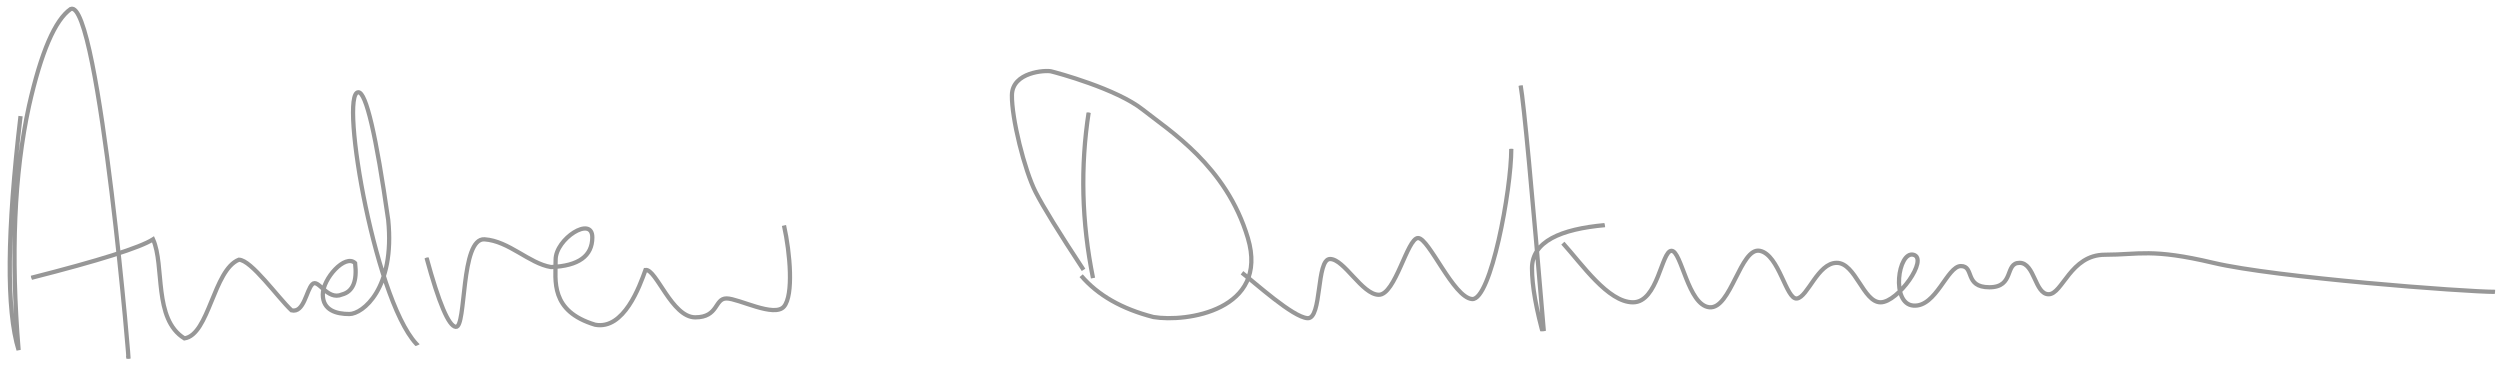 <svg xmlns="http://www.w3.org/2000/svg" viewBox="0 0 587 88">
  <g fill="none" fill-rule="evenodd">
    <g fill="#2C2C2C" fill-rule="nonzero">
      <clipPath id="ink1">
        <path d="M20.781,66.413 C20.796,66.293 20.811,66.173 20.826,66.052 C20.81,66.173 20.794,66.293 20.781,66.413 M16.829,81.131 C16.863,81.128 16.896,81.123 16.929,81.116 C16.895,81.12 16.861,81.125 16.826,81.129 C16.827,81.13 16.828,81.13 16.829,81.131 M16.677,81.133 C16.679,81.132 16.681,81.132 16.683,81.131 C16.624,81.123 16.564,81.115 16.504,81.108 C16.562,81.121 16.62,81.13 16.677,81.133 M16.504,84.241 C16.281,84.233 16.066,84.194 15.859,84.112 C15.586,84.026 15.308,83.878 15.058,83.733 C14.605,83.475 14.246,83.077 13.91,82.683 C13.523,82.226 13.199,81.726 12.883,81.218 C12.492,80.593 12.136,79.944 11.797,79.292 C11.422,78.569 11.051,77.858 10.722,77.116 C10.375,76.331 10.023,75.554 9.722,74.749 C9.453,74.018 9.16,73.296 8.914,72.558 L7.965,69.757 C7.465,68.272 7.07,66.749 6.633,65.245 C6.48,64.718 6.355,64.183 6.215,63.651 C5.933,62.565 5.648,61.479 5.367,60.393 C5.185,59.694 5.027,58.991 4.875,58.286 C4.723,58.465 4.487,58.581 4.265,58.581 C3.812,58.581 3.547,58.233 3.5,57.815 C3.109,54.233 2.703,50.655 2.332,47.069 C2.164,45.444 1.965,43.819 1.832,42.19 C1.683,40.37 1.535,38.554 1.386,36.737 C1.261,35.245 1.176,33.745 1.086,32.253 C1.035,31.362 1.008,30.472 0.969,29.581 C0.945,28.991 0.929,28.413 0.945,27.823 C0.98,26.167 1.015,24.518 1.109,22.866 C1.207,21.128 1.312,19.393 1.422,17.659 C1.566,15.366 1.801,13.077 2.031,10.788 C2.152,9.546 2.308,8.311 2.476,7.073 C2.547,6.538 2.625,5.999 2.707,5.464 C2.761,5.128 2.812,4.792 2.867,4.452 C2.922,4.104 2.98,3.753 3.043,3.405 C3.058,3.276 3.097,3.155 3.152,3.042 C3.258,2.776 3.398,2.6 3.574,2.382 C4.035,1.819 5.031,2.015 5.355,2.612 C5.449,2.784 5.523,2.964 5.597,3.143 C5.609,3.245 5.625,3.35 5.636,3.452 C5.668,3.628 5.676,3.808 5.664,3.983 C5.66,4.28 5.613,4.581 5.582,4.874 C5.531,5.35 5.48,5.827 5.426,6.308 C5.359,6.96 5.285,7.612 5.218,8.265 C5.109,9.3 5,10.335 4.894,11.37 C4.836,11.936 4.754,12.503 4.719,13.069 C4.597,15.018 4.469,16.968 4.347,18.913 C4.269,20.12 4.265,21.319 4.254,22.526 C4.23,24.487 4.203,26.444 4.183,28.401 C4.179,28.722 4.211,29.042 4.23,29.362 C4.293,30.347 4.355,31.327 4.414,32.311 C4.531,34.218 4.652,36.128 4.769,38.034 C4.789,38.378 4.836,38.714 4.871,39.058 C4.988,40.108 5.101,41.163 5.218,42.218 C5.36,43.537 5.506,44.859 5.647,46.179 C5.916,47.889 6.198,49.595 6.468,51.3 C6.691,52.683 7.023,54.046 7.324,55.413 C7.621,56.772 7.898,58.136 8.261,59.483 C8.551,60.558 8.843,61.636 9.133,62.714 C9.285,63.272 9.422,63.835 9.586,64.39 C10.082,66.046 10.547,67.714 11.109,69.351 C11.398,70.186 11.668,71.038 11.98,71.866 C12.291,72.694 12.605,73.518 12.912,74.347 C13.322,75.272 13.731,76.196 14.199,77.097 C14.796,78.252 15.399,79.428 16.151,80.489 C16.308,80.678 16.471,80.857 16.648,81.025 C16.68,81.046 16.712,81.064 16.744,81.083 C16.788,81.039 16.831,80.994 16.873,80.947 C17.304,80.305 17.618,79.577 17.93,78.867 C19.608,74.771 20.131,70.337 20.833,66 C21.171,63.274 21.539,60.553 21.906,57.834 C22.287,54.836 22.694,51.841 23.031,48.839 C23.433,45.304 23.828,41.768 24.222,38.233 C24.531,35.452 24.808,32.671 25.113,29.89 C25.5,26.339 25.886,22.788 26.281,19.237 C26.914,13.507 27.289,7.749 28.086,2.038 C28.187,1.679 28.367,1.37 28.629,1.108 C29.023,0.714 29.562,0.487 30.121,0.487 C30.679,0.487 31.219,0.714 31.613,1.108 C31.972,1.468 32.289,2.073 32.234,2.6 C31.926,5.491 31.551,8.37 31.195,11.257 C30.875,13.866 30.591,16.486 30.236,19.094 C29.984,21.067 29.732,23.045 29.461,25.018 C29.484,24.847 29.508,24.679 29.531,24.507 C28.695,31.034 27.902,37.561 27.074,44.089 C26.269,50.429 25.375,56.761 24.496,63.093 C24.304,64.456 24.144,65.823 23.918,67.179 L22.992,72.64 C22.851,73.456 22.648,74.265 22.449,75.069 C22.176,76.198 21.832,77.315 21.461,78.417 C21.121,79.425 20.679,80.39 20.23,81.354 C20.047,81.753 19.847,82.14 19.605,82.511 C19.261,83.042 18.844,83.448 18.328,83.808 C17.871,84.132 17.269,84.218 16.73,84.268 C16.656,84.257 16.578,84.249 16.504,84.241" transform="matrix(1 0 0 -1 0 84.755)"/>
      </clipPath>
      <clipPath id="ink2">
        <path d="M42.907,23.708 C42.839,23.675 42.77,23.646 42.698,23.619 C42.768,23.648 42.837,23.679 42.907,23.708 M42.897,23.936 C42.986,23.924 43.076,23.911 43.165,23.898 C43.165,23.898 43.164,23.897 43.164,23.896 C43.075,23.906 42.986,23.92 42.897,23.936 M69.006,29.992 C68.965,29.984 68.923,29.979 68.881,29.975 C68.923,29.98 68.965,29.986 69.006,29.992 M69.513,29.992 C69.555,29.986 69.597,29.98 69.639,29.975 C69.596,29.979 69.555,29.985 69.513,29.992 M81.561,33.986 C81.545,33.951 81.53,33.915 81.514,33.88 C81.53,33.916 81.545,33.951 81.561,33.986 M82.253,37.492 C82.307,37.472 82.36,37.449 82.412,37.424 C82.36,37.447 82.306,37.47 82.253,37.492 M82.067,37.554 C82.071,37.553 82.074,37.551 82.077,37.551 C82.086,37.536 82.094,37.521 82.102,37.507 C82.117,37.104 82.102,36.707 82.066,36.306 C81.933,35.434 81.752,34.589 81.455,33.75 C81.324,33.47 81.179,33.204 81.006,32.946 C80.906,32.83 80.801,32.72 80.686,32.612 C80.663,32.598 80.639,32.584 80.615,32.57 C80.574,32.558 80.532,32.546 80.489,32.536 C80.302,32.524 80.12,32.526 79.936,32.54 C79.655,32.607 79.386,32.694 79.116,32.798 C78.916,32.889 78.719,32.983 78.523,33.081 C78.543,33.139 78.564,33.196 78.586,33.254 C79.019,34.174 79.544,35.036 80.146,35.857 C80.524,36.31 80.911,36.743 81.35,37.136 C81.574,37.287 81.801,37.423 82.042,37.546 C82.051,37.549 82.059,37.551 82.067,37.554 M82.448,37.619 C82.37,37.609 82.291,37.599 82.212,37.588 C82.29,37.604 82.368,37.613 82.448,37.619 M81.987,37.799 C82.024,37.73 82.054,37.658 82.08,37.586 C82.078,37.587 82.077,37.588 82.075,37.589 C82.046,37.659 82.016,37.729 81.987,37.799 M81.854,37.865 C81.9,37.812 81.944,37.755 81.985,37.696 C81.941,37.754 81.897,37.811 81.854,37.865 M82.08,80.576 C81.756,80.26 81.49,79.986 81.225,79.611 C80.967,79.248 80.826,78.838 80.662,78.432 C80.533,78.119 80.498,77.764 80.448,77.432 C80.377,76.963 80.326,76.498 80.287,76.025 C80.143,74.225 80.143,72.443 80.221,70.639 C80.33,68.045 80.623,65.439 81.014,62.873 C81.252,61.295 81.494,59.713 81.733,58.135 C81.85,57.361 81.955,56.596 82.123,55.838 C82.467,54.275 82.811,52.721 83.155,51.162 C83.326,50.385 83.49,49.615 83.694,48.85 C84.33,46.494 84.932,44.127 85.647,41.795 C86.143,40.162 86.604,38.518 87.178,36.912 C87.222,36.788 87.267,36.663 87.312,36.538 C87.117,35.81 86.886,35.091 86.615,34.384 C86.229,33.533 85.786,32.719 85.248,31.953 C84.934,31.588 84.598,31.256 84.233,30.945 C83.844,30.68 83.444,30.445 83.022,30.236 C82.617,30.088 82.209,29.969 81.784,29.879 C81.433,29.852 81.086,29.848 80.731,29.869 C80.465,29.922 80.206,29.988 79.949,30.07 C80.101,30.056 80.254,30.047 80.408,30.045 C82.862,30.014 84.065,32.631 84.694,34.615 C84.885,35.209 85.018,35.818 85.119,36.432 C85.225,37.057 85.358,37.783 85.182,38.408 C84.983,39.127 84.651,39.783 84.057,40.248 C83.725,40.51 83.432,40.689 83.033,40.834 C82.717,40.947 82.323,41.068 81.983,41.053 C81.612,41.037 81.256,40.986 80.897,40.912 C80.533,40.834 80.186,40.639 79.846,40.494 C79.182,40.209 78.615,39.709 78.08,39.236 C77.42,38.654 76.842,37.998 76.291,37.311 C75.834,36.736 75.4,36.154 75.01,35.537 C74.969,35.473 74.929,35.406 74.89,35.34 C74.108,35.91 72.93,35.992 72.221,35.236 C71.744,34.725 71.428,34.143 71.131,33.514 C70.632,32.459 70.207,31.374 69.543,30.412 C69.436,30.295 69.327,30.186 69.212,30.08 C69.042,30.173 68.88,30.274 68.719,30.385 C67.98,31.036 67.345,31.776 66.719,32.534 C65.477,34.164 64.281,35.859 62.881,37.354 C61.787,38.518 60.639,39.6 59.369,40.576 C58.783,41.029 58.186,41.33 57.49,41.584 C56.733,41.865 55.83,41.717 55.073,41.537 C54.233,41.338 53.514,40.799 52.865,40.264 C52.319,39.814 51.908,39.186 51.498,38.619 C50.854,37.729 50.338,36.744 49.815,35.783 C49.33,34.896 48.916,33.971 48.498,33.053 C48.018,32.002 47.537,30.951 47.049,29.9 C46.344,28.387 45.596,26.846 44.61,25.494 C44.161,24.936 43.704,24.406 43.185,23.917 C43.032,23.953 42.882,23.995 42.732,24.044 C42.692,24.066 42.652,24.09 42.613,24.115 C42.529,24.19 42.45,24.268 42.373,24.35 C42.003,24.937 41.668,25.541 41.382,26.171 C40.478,28.472 40.033,30.88 39.651,33.312 C39.405,35.623 39.301,37.934 39.147,40.252 C39.076,41.33 38.983,42.404 38.834,43.475 C38.787,43.807 38.721,44.139 38.666,44.467 C38.6,44.877 38.389,45.256 38.201,45.619 C38.006,46.006 37.51,46.502 37.143,46.717 C36.58,47.041 36.041,47.225 35.381,47.174 C34.24,47.088 33.182,46.549 32.151,46.084 C31.794,45.925 31.436,45.77 31.077,45.614 C27.708,44.331 24.24,43.334 20.783,42.322 C19.033,41.807 17.283,41.295 15.53,40.807 C13.53,40.248 11.487,39.818 9.467,39.346 C7.819,38.959 6.862,37.107 7.299,35.525 C7.51,34.752 8.03,34.076 8.725,33.67 C9.463,33.24 10.291,33.166 11.115,33.357 C13.401,33.893 15.698,34.404 17.959,35.037 C20.139,35.646 22.303,36.307 24.471,36.963 C26.451,37.561 28.408,38.217 30.342,38.951 C31.444,39.373 32.565,39.803 33.604,40.357 C33.936,40.535 34.263,40.719 34.586,40.91 L34.615,40.737 C34.89,38.441 35.086,36.129 35.405,33.838 C35.733,31.467 36.158,29.119 36.772,26.807 C36.897,26.338 37.065,25.877 37.213,25.412 C37.44,24.709 37.748,24.025 38.057,23.354 C38.436,22.521 38.908,21.717 39.545,21.053 C40.084,20.498 40.838,20.045 41.573,19.807 C42.283,19.572 43.073,19.381 43.826,19.459 C44.303,19.51 44.846,19.623 45.26,19.893 C45.623,20.123 45.955,20.389 46.291,20.654 C46.955,21.182 47.483,21.846 48.022,22.494 C48.869,23.514 49.565,24.611 50.162,25.795 C50.459,26.381 50.756,26.971 51.057,27.557 C51.58,28.6 52.049,29.67 52.533,30.732 C53.463,32.779 54.426,34.854 55.702,36.714 C55.84,36.877 55.983,37.033 56.136,37.184 C56.249,37.259 56.365,37.328 56.487,37.394 C56.495,37.396 56.505,37.398 56.514,37.401 C56.531,37.396 56.548,37.391 56.565,37.386 C56.909,37.191 57.229,36.965 57.545,36.731 C58.815,35.706 60.032,34.585 61.076,33.33 C62.053,32.158 62.959,30.932 63.948,29.771 C64.537,29.072 65.139,28.389 65.823,27.779 C66.565,27.119 67.408,26.584 68.377,26.338 C69.471,26.061 70.537,26.412 71.396,27.092 C72.639,28.068 73.217,29.604 73.701,31.057 C73.706,31.073 73.712,31.089 73.717,31.105 C73.798,30.184 74.1,29.28 74.584,28.498 C75.463,27.076 76.928,26.025 78.475,25.451 C80.147,24.826 81.912,24.834 83.635,25.225 C84.455,25.412 85.252,25.783 85.994,26.166 C86.717,26.537 87.369,27.072 87.99,27.592 C88.608,28.107 89.084,28.768 89.569,29.404 C89.671,29.541 89.77,29.681 89.864,29.824 C90.41,28.51 90.972,27.203 91.549,25.9 C91.877,25.154 92.252,24.428 92.604,23.697 C93.096,22.678 93.717,21.725 94.338,20.779 C94.764,20.127 95.326,19.639 96.092,19.428 C96.85,19.217 97.678,19.326 98.358,19.725 C99.748,20.537 100.205,22.354 99.408,23.744 C98.467,25.396 97.694,27.123 96.912,28.854 C97.014,28.611 97.119,28.365 97.221,28.123 C96.782,29.163 96.333,30.199 95.886,31.234 C95.447,32.342 94.989,33.44 94.541,34.545 C94.1,35.635 93.717,36.748 93.303,37.85 C93.157,38.241 93.015,38.634 92.876,39.027 C92.981,39.867 93.059,40.711 93.119,41.553 C93.373,45.045 93.272,48.6 92.889,52.076 C92.655,54.232 92.283,56.361 91.846,58.482 C91.592,59.713 91.369,60.951 91.084,62.17 C89.983,66.9 88.932,71.646 87.651,76.33 C87.545,76.721 87.44,77.107 87.338,77.498 C87.096,78.424 86.694,79.248 86.178,80.045 C85.803,80.627 85.295,81.061 84.619,81.248 C84.394,81.311 84.165,81.341 83.938,81.341 C83.251,81.341 82.582,81.066 82.08,80.576" transform="matrix(1 0 0 -1 0 100.664)"/>
      </clipPath>
      <clipPath id="ink3">
        <path d="M182.866,59.85 C182.829,59.82 182.792,59.791 182.754,59.763 C182.791,59.792 182.828,59.821 182.866,59.85 M181.227,60.208 C181.272,60.203 181.316,60.197 181.361,60.191 C181.316,60.197 181.272,60.203 181.227,60.208 M137.443,74.546 C137.454,74.504 137.465,74.462 137.475,74.42 C137.476,74.372 137.475,74.324 137.474,74.276 C137.428,74.07 137.368,73.872 137.295,73.673 C136.982,73.026 136.602,72.429 136.178,71.851 C135.837,71.439 135.474,71.067 135.071,70.72 C134.597,70.399 134.103,70.127 133.583,69.887 C133.297,69.781 133.012,69.689 132.721,69.611 C132.827,69.994 132.955,70.37 133.1,70.746 C133.311,71.194 133.545,71.614 133.826,72.023 C134.286,72.585 134.779,73.101 135.337,73.568 C135.749,73.844 136.169,74.087 136.613,74.302 C136.888,74.398 137.162,74.481 137.443,74.546 M137.7,74.557 C137.79,74.527 137.879,74.491 137.965,74.447 C137.878,74.482 137.789,74.52 137.7,74.557 M137.293,74.954 C137.309,74.919 137.325,74.883 137.34,74.848 C137.338,74.849 137.337,74.85 137.336,74.852 C137.322,74.886 137.308,74.92 137.293,74.954 M136.137,78.408 C135.739,78.341 135.356,78.216 134.977,78.083 C134.051,77.763 133.188,77.294 132.395,76.728 C131.106,75.81 129.985,74.622 129.172,73.263 C128.735,72.529 128.414,71.704 128.117,70.908 C128.028,70.671 127.955,70.428 127.895,70.181 C127.543,70.339 127.196,70.507 126.867,70.701 C126.27,71.044 125.707,71.404 125.137,71.794 C124.231,72.419 123.36,73.099 122.449,73.72 C121.293,74.509 120.133,75.279 118.899,75.943 C117.532,76.677 116.035,77.076 114.485,77.087 C112.559,77.103 110.891,75.962 109.805,74.447 C109.082,73.443 108.602,72.29 108.258,71.107 C108.09,70.533 107.918,69.947 107.817,69.357 C107.582,68.017 107.403,66.677 107.25,65.329 C106.977,62.951 106.742,60.572 106.449,58.201 C106.419,57.969 106.39,57.738 106.362,57.504 C106.343,57.381 106.324,57.258 106.304,57.134 C105.997,57.587 105.708,58.049 105.43,58.529 C105.029,59.23 104.705,59.978 104.382,60.716 C103.947,61.872 103.517,63.026 103.176,64.212 C102.992,64.857 102.793,65.494 102.649,66.15 C102.43,67.119 102.215,68.087 102.008,69.06 C101.84,69.869 100.907,70.326 100.145,70.115 C99.313,69.888 98.918,69.06 99.09,68.251 C99.371,66.9 99.649,65.54 100.02,64.208 C100.336,63.068 100.672,61.931 101.063,60.814 C101.508,59.548 102.02,58.322 102.567,57.095 C103.043,56.033 103.684,55.04 104.328,54.079 C104.637,53.615 104.961,53.138 105.375,52.759 C105.891,52.279 106.821,51.814 107.539,52.103 C107.949,52.267 108.289,52.4 108.629,52.693 C108.907,52.931 109.11,53.212 109.324,53.509 C109.52,53.779 109.66,54.212 109.778,54.513 C109.961,54.97 110.098,55.435 110.215,55.912 C110.559,57.271 110.789,58.665 111.063,60.037 C111.512,62.31 111.883,64.595 112.328,66.869 C112.568,68.116 112.923,69.359 113.37,70.55 C113.58,71.001 113.818,71.429 114.099,71.841 C114.235,71.987 114.371,72.123 114.518,72.256 C114.531,72.264 114.542,72.271 114.555,72.279 C114.65,72.306 114.745,72.33 114.843,72.352 C115.213,72.375 115.583,72.372 115.953,72.345 C116.553,72.212 117.122,72.021 117.692,71.796 C118.677,71.355 119.661,70.903 120.602,70.372 C121.59,69.814 122.571,69.24 123.555,68.673 C124.828,67.944 126.149,67.346 127.521,66.828 C127.514,65.494 127.709,64.143 127.934,62.845 C128.071,62.064 128.301,61.302 128.582,60.564 C128.992,59.497 129.567,58.599 130.274,57.708 C131.391,56.29 132.824,55.185 134.422,54.353 C135.309,53.888 136.246,53.505 137.199,53.201 C138.114,52.908 139.078,52.79 140.032,52.689 C142.137,52.466 144.199,53.107 146.051,54.056 C146.957,54.517 147.77,55.22 148.504,55.908 C149.203,56.56 149.758,57.4 150.266,58.201 C151.1,59.515 151.683,60.969 152.183,62.445 C152.223,62.378 152.264,62.313 152.305,62.247 C153.09,60.982 154.02,59.826 155.016,58.724 C156.578,56.994 158.621,55.622 160.782,54.759 C161.68,54.4 162.61,54.244 163.574,54.204 C164.035,54.185 164.496,54.294 164.953,54.357 C165.496,54.431 166.02,54.708 166.5,54.947 C166.879,55.134 167.239,55.443 167.563,55.701 C167.852,55.931 168.125,56.173 168.387,56.435 C168.778,56.831 169.157,57.241 169.571,57.612 C169.754,57.733 169.94,57.843 170.134,57.944 C170.291,57.994 170.448,58.036 170.608,58.071 C171.039,58.094 171.461,58.077 171.891,58.035 C173.723,57.724 175.541,57.282 177.348,56.865 C178.344,56.63 179.34,56.408 180.344,56.228 C181.367,56.044 182.391,55.904 183.426,55.892 C183.711,55.892 183.992,55.923 184.27,55.978 C184.657,56.056 185,56.228 185.36,56.388 C185.731,56.552 186.055,56.884 186.356,57.154 C186.653,57.419 186.875,57.798 187.098,58.126 C187.211,58.318 187.309,58.521 187.391,58.724 C187.567,59.13 187.707,59.501 187.813,59.923 C187.977,60.579 188.024,61.275 188.098,61.943 C188.192,62.81 188.16,63.704 188.176,64.576 C188.192,65.548 188.125,66.529 188.055,67.501 C187.883,69.931 187.707,72.365 187.496,74.79 C187.43,75.603 187.223,76.298 186.629,76.888 C186.074,77.443 185.317,77.759 184.532,77.759 C183.746,77.759 182.989,77.443 182.434,76.888 C181.938,76.396 181.469,75.521 181.567,74.79 C182.005,71.423 182.488,68.063 183.013,64.706 C183.174,63.356 183.38,62.013 183.274,60.656 C183.232,60.478 183.183,60.307 183.125,60.136 C183.117,60.121 183.108,60.105 183.099,60.089 C182.601,60.072 182.108,60.105 181.61,60.162 C179.561,60.507 177.544,61.05 175.532,61.556 C174.16,61.9 172.793,62.294 171.379,62.427 C170.578,62.501 169.836,62.439 169.043,62.298 C168.324,62.173 167.606,61.798 166.985,61.427 C166.134,60.919 165.428,60.169 164.671,59.522 C164.472,59.387 164.271,59.265 164.059,59.153 C164.003,59.136 163.947,59.121 163.889,59.108 C163.66,59.095 163.435,59.096 163.205,59.11 C162.824,59.197 162.458,59.307 162.093,59.444 C161.131,59.888 160.211,60.426 159.354,61.048 C158.401,61.836 157.554,62.715 156.728,63.639 C155.675,65.026 154.669,66.46 153.945,68.046 C153.776,68.507 153.623,69.013 153.336,69.4 C153.153,69.708 152.91,69.951 152.602,70.134 C152.282,70.318 151.938,70.412 151.571,70.412 C150.879,70.412 150.133,70.029 149.805,69.4 C149.496,68.81 149.395,68.154 149.235,67.513 C149.121,67.048 148.985,66.591 148.856,66.13 C148.658,65.449 148.381,64.786 148.109,64.128 C147.479,62.796 146.815,61.503 145.951,60.312 C145.629,59.933 145.291,59.587 144.915,59.262 C144.456,58.937 143.987,58.653 143.482,58.409 C142.934,58.206 142.387,58.048 141.818,57.938 C141.256,57.902 140.703,57.915 140.145,57.97 C139.347,58.121 138.58,58.343 137.822,58.632 C136.975,59.023 136.167,59.462 135.406,59.999 C134.903,60.424 134.452,60.885 134.032,61.389 C133.763,61.779 133.529,62.171 133.325,62.595 C132.973,63.576 132.731,64.578 132.568,65.604 C132.542,65.849 132.521,66.093 132.504,66.338 C134.06,66.548 135.55,67.14 136.86,67.997 C138.176,68.861 139.196,70.165 140.051,71.462 C140.426,72.029 140.711,72.658 140.934,73.298 C141.039,73.599 141.094,74.044 141.11,74.353 C141.133,74.896 141.043,75.427 140.918,75.954 C140.754,76.638 140.407,77.255 139.864,77.701 C139.504,77.994 139.129,78.228 138.684,78.369 C138.278,78.494 137.879,78.537 137.453,78.572 C137.401,78.577 137.347,78.579 137.293,78.579 C136.911,78.579 136.503,78.469 136.137,78.408" transform="matrix(1 0 0 -1 0 130.594)"/>
      </clipPath>
      <clipPath id="ink4">
        <path d="M256.12,58.714 C256.114,58.67 256.107,58.625 256.101,58.581 C256.107,58.625 256.114,58.67 256.12,58.714 M256.156,59.003 C256.147,58.918 256.136,58.834 256.125,58.75 C256.135,58.834 256.145,58.918 256.156,59.003 M238.98,70.917 C238.975,70.868 238.969,70.819 238.963,70.771 C238.968,70.819 238.974,70.868 238.98,70.917 M246.125,74.178 C249.452,73.641 252.675,72.602 255.799,71.356 C256.942,70.842 258.084,70.329 259.226,69.819 C261.801,68.663 264.223,67.191 266.555,65.616 C268.808,64.093 270.942,62.395 273.094,60.735 C274.698,59.429 276.278,58.115 277.746,56.659 C279.152,55.257 280.458,53.759 281.689,52.202 C283.057,50.414 284.32,48.547 285.449,46.597 C286.66,44.503 287.711,42.3 288.652,40.073 L288.406,40.648 C289.549,37.906 290.695,35.087 291.2,32.145 C291.282,31.402 291.316,30.662 291.258,29.918 C291.146,29.366 290.993,28.835 290.799,28.31 C290.534,27.759 290.227,27.24 289.874,26.742 C289.328,26.101 288.728,25.519 288.08,24.977 C286.816,24.066 285.436,23.377 284.012,22.752 C283.171,22.414 282.318,22.111 281.457,21.827 C280.478,21.508 279.503,21.162 278.495,20.963 C277.156,20.853 275.817,20.95 274.48,21.111 C273.587,21.238 272.698,21.386 271.816,21.573 C270.629,21.819 269.461,22.155 268.297,22.491 C266.171,23.107 264.041,23.719 261.986,24.551 C261.057,24.972 260.172,25.447 259.339,26.032 C259.096,26.239 258.865,26.455 258.644,26.683 C258.632,26.737 258.62,26.793 258.605,26.847 C258.496,27.273 258.394,27.698 258.293,28.128 C258.102,28.898 257.943,29.675 257.787,30.456 C257.807,30.508 257.827,30.56 257.848,30.612 C257.973,31.085 257.973,31.558 257.848,32.03 C257.748,32.388 257.573,32.722 257.339,33.009 C257.221,33.763 257.11,34.519 256.999,35.275 C256.824,36.646 256.648,38.018 256.488,39.39 C256.398,40.191 256.305,40.995 256.211,41.796 C256.113,42.632 256.086,43.48 256.027,44.316 C255.906,45.917 255.851,47.507 255.805,49.112 C255.706,52.329 255.733,55.543 256.124,58.742 C256.376,60.595 256.661,62.439 256.965,64.28 C257.035,64.718 257.035,65.101 256.805,65.499 C256.598,65.851 256.254,66.116 255.859,66.226 C255.453,66.339 255.008,66.28 254.641,66.066 C254.32,65.878 253.976,65.503 253.914,65.12 C253.426,62.124 252.914,59.112 252.703,56.081 C252.562,53.995 252.574,51.898 252.641,49.812 C252.68,48.569 252.723,47.331 252.762,46.089 C252.797,44.96 252.933,43.819 253.023,42.691 C253.168,40.78 253.422,38.878 253.676,36.98 C253.821,35.896 253.975,34.814 254.141,33.735 C253.86,33.603 253.585,33.42 253.361,33.199 C252.488,34.512 251.615,35.821 250.738,37.132 C249.848,38.464 248.949,39.796 248.082,41.144 C247.516,42.019 246.953,42.894 246.387,43.769 C245.781,44.706 245.266,45.714 244.75,46.698 C244.134,47.872 243.582,49.084 243.06,50.308 C242.13,52.554 241.346,54.885 240.793,57.253 L239.902,61.038 C239.474,62.875 239.196,64.734 238.94,66.597 C238.82,67.961 238.799,69.298 238.95,70.659 C239.016,71.003 239.105,71.323 239.222,71.649 C239.303,71.813 239.389,71.966 239.488,72.118 C239.628,72.268 239.77,72.403 239.923,72.537 C240.448,72.91 241.001,73.227 241.59,73.492 C242.428,73.812 243.289,74.067 244.175,74.227 C244.828,74.282 245.472,74.253 246.125,74.178 M244.609,77.398 C243.223,77.312 241.887,76.737 240.633,76.183 C240.016,75.909 239.449,75.542 238.902,75.148 C238.641,74.956 238.391,74.749 238.144,74.542 C237.824,74.269 237.582,73.929 237.328,73.597 C237.152,73.37 237.023,73.042 236.93,72.777 C236.828,72.495 236.75,72.218 236.68,71.929 C236.519,71.269 236.531,70.569 236.516,69.894 C236.492,68.679 236.617,67.429 236.82,66.234 C236.988,65.241 237.137,64.245 237.351,63.261 C237.836,61.023 238.367,58.796 238.906,56.569 C239.531,53.991 240.391,51.46 241.426,49.023 C242.394,46.741 243.469,44.48 244.762,42.362 C246.465,39.581 248.211,36.827 249.949,34.069 C250.679,32.915 251.398,31.754 252.116,30.593 C252.1,30.538 252.085,30.484 252.07,30.429 C251.82,29.487 251.812,28.534 251.969,27.581 C252.25,25.901 253.109,24.405 254.172,23.101 C255.086,21.987 256.269,21.101 257.504,20.366 C258.098,20.015 258.73,19.73 259.363,19.456 C260.234,19.077 261.109,18.726 262.004,18.409 C263.34,17.937 264.711,17.566 266.074,17.171 C267.59,16.73 269.105,16.308 270.652,15.995 C272.207,15.679 273.805,15.48 275.383,15.335 C277.043,15.179 278.738,15.23 280.371,15.612 C281.023,15.765 281.66,16.011 282.293,16.23 C282.945,16.456 283.601,16.679 284.25,16.921 C285.754,17.48 287.226,18.14 288.644,18.882 C289.949,19.562 291.141,20.441 292.238,21.413 C293.402,22.444 294.406,23.73 295.129,25.101 C295.848,26.46 296.273,27.941 296.426,29.468 C296.586,31.085 296.312,32.753 295.933,34.319 C295.582,35.769 295.051,37.171 294.496,38.55 C293.867,40.105 293.219,41.652 292.519,43.171 C291.266,45.901 289.812,48.55 288.141,51.046 C286.48,53.523 284.605,55.87 282.566,58.042 C280.469,60.28 278.117,62.288 275.644,64.097 C274.793,64.718 273.941,65.343 273.09,65.968 L270.383,67.948 C269.34,68.718 268.211,69.394 267.105,70.073 C265.801,70.874 264.461,71.597 263.082,72.253 C261.641,72.941 260.164,73.527 258.687,74.124 C258.168,74.331 257.648,74.542 257.133,74.753 C256.012,75.206 254.832,75.546 253.672,75.89 C252.269,76.3 250.851,76.663 249.418,76.941 C248.676,77.081 247.918,77.183 247.164,77.28 C246.527,77.361 245.895,77.417 245.258,77.417 C245.042,77.417 244.826,77.411 244.609,77.398" transform="matrix(1 0 0 -1 0 92.669)"/>
      </clipPath>
      <clipPath id="ink5">
        <path d="M307.081,39.122 C307.019,39.11 306.955,39.101 306.893,39.096 C306.956,39.104 307.019,39.113 307.081,39.122 M312.393,47.808 C312.328,47.799 312.263,47.79 312.198,47.782 C312.263,47.794 312.327,47.802 312.393,47.808 M313.401,48.317 C313.356,48.283 313.311,48.248 313.267,48.213 C313.31,48.25 313.354,48.285 313.401,48.317 M328.183,51.546 C328.154,51.477 328.126,51.409 328.097,51.341 L328.183,51.546 Z M353.737,76.532 C353.296,76.278 352.804,75.751 352.729,75.224 C352.19,71.431 351.632,67.638 351.077,63.849 L350.257,58.188 C350.093,57.048 349.921,55.903 349.761,54.763 C349.585,53.536 349.39,52.317 349.128,51.11 C348.876,49.976 348.461,48.862 348.025,47.786 C347.519,46.622 346.966,45.486 346.264,44.429 C346.186,44.343 346.105,44.261 346.02,44.181 C345.97,44.15 345.918,44.121 345.866,44.094 C345.837,44.084 345.809,44.074 345.779,44.066 C345.676,44.092 345.573,44.121 345.471,44.154 C345.21,44.293 344.965,44.445 344.722,44.613 C343.519,45.622 342.538,46.834 341.578,48.07 C340.905,48.995 340.259,49.928 339.632,50.884 C339.007,51.841 338.413,52.825 337.804,53.794 C337.483,54.302 337.147,54.798 336.784,55.274 C336.327,55.872 335.858,56.489 335.268,56.958 C334.487,57.583 333.495,58.059 332.464,57.774 C331.581,57.532 330.929,56.864 330.405,56.149 C329.788,55.298 329.382,54.345 328.964,53.388 C328.721,52.83 328.487,52.269 328.252,51.709 C327.947,51.022 327.637,50.337 327.311,49.657 C326.856,48.695 326.275,47.772 325.641,46.914 C325.298,46.505 324.939,46.123 324.543,45.766 C324.46,45.711 324.376,45.66 324.289,45.611 C324.183,45.582 324.077,45.556 323.97,45.532 C323.857,45.528 323.746,45.527 323.634,45.531 C323.377,45.592 323.127,45.666 322.878,45.755 C322.497,45.947 322.135,46.163 321.783,46.408 C320.847,47.191 319.99,48.06 319.124,48.915 C317.358,50.653 315.456,52.7 312.808,52.798 C312.401,52.813 311.921,52.79 311.534,52.685 C311.128,52.579 310.757,52.411 310.382,52.231 C310.05,52.071 309.706,51.712 309.476,51.419 C309.202,51.071 308.979,50.774 308.776,50.388 C308.413,49.7 308.179,48.907 307.972,48.161 C307.819,47.606 307.726,47.036 307.636,46.47 C307.433,45.17 307.287,43.861 307.14,42.554 C307.098,42.252 307.056,41.951 307.015,41.649 C306.896,40.802 306.66,39.99 306.359,39.196 C306.316,39.21 306.273,39.224 306.229,39.238 C305.076,39.769 303.983,40.434 302.89,41.083 C301.791,41.735 300.771,42.525 299.752,43.296 C297.613,45.043 295.552,46.875 293.503,48.727 C292.768,49.392 291.663,49.454 290.936,48.727 C290.261,48.056 290.202,46.821 290.936,46.161 C294.44,42.993 297.944,39.802 301.921,37.227 C303.03,36.513 304.155,35.739 305.382,35.243 C306.003,34.993 306.671,34.872 307.339,34.942 C307.808,34.993 308.241,35.071 308.655,35.313 C308.952,35.485 309.245,35.755 309.472,36.017 C309.976,36.606 310.304,37.259 310.62,37.958 C310.933,38.649 311.179,39.345 311.362,40.075 C311.628,41.13 311.772,42.216 311.952,43.286 C312.199,44.775 312.469,46.246 312.977,47.665 C313.12,47.584 313.257,47.498 313.391,47.405 C314.71,46.296 315.893,44.999 317.116,43.786 C318.136,42.774 319.276,41.833 320.585,41.227 C321.647,40.735 322.745,40.434 323.921,40.438 C325.03,40.442 326.163,40.806 327.097,41.376 C327.878,41.856 328.538,42.548 329.12,43.247 C329.753,44.005 330.315,44.821 330.815,45.673 C331.257,46.415 331.616,47.192 331.964,47.977 C332.564,49.328 333.057,50.716 333.583,52.092 C334.569,50.651 335.428,49.119 336.354,47.642 C337.276,46.173 338.3,44.767 339.366,43.399 C340.456,41.997 341.663,40.622 343.261,39.786 C343.722,39.544 344.218,39.364 344.718,39.235 C345.034,39.177 345.351,39.13 345.667,39.095 C346.097,39.079 346.507,39.157 346.929,39.22 C347.14,39.27 347.343,39.337 347.538,39.427 C347.854,39.548 348.159,39.684 348.456,39.837 C349.077,40.145 349.612,40.673 350.034,41.212 C350.831,42.231 351.421,43.345 351.944,44.528 C352.448,45.669 352.894,46.825 353.261,48.02 C354.003,50.431 354.238,52.964 354.553,55.459 C355.417,61.849 356.254,68.241 357.038,74.638 C357.038,75.036 356.94,75.403 356.741,75.747 C356.452,76.235 355.976,76.602 355.429,76.755 C355.24,76.807 355.046,76.833 354.852,76.833 C354.463,76.833 354.076,76.73 353.737,76.532" transform="matrix(1 0 0 -1 0 111.756)"/>
      </clipPath>
      <clipPath id="ink6">
        <path d="M355.259,76.876 C354.72,76.332 354.243,75.418 354.329,74.626 C354.689,71.376 355.087,68.118 355.298,64.849 C355.509,61.605 355.747,58.364 355.993,55.121 C356.411,49.572 357.093,44.048 357.638,38.513 C357.511,38.084 357.415,37.645 357.364,37.176 C357.22,35.867 357.306,34.547 357.357,33.234 C357.396,32.27 357.482,31.305 357.568,30.345 C357.661,29.282 357.779,28.215 357.935,27.16 C358.173,25.559 358.314,23.915 358.896,22.395 C359.208,21.575 359.603,20.91 360.388,20.453 C360.646,20.345 360.904,20.235 361.165,20.125 C361.739,19.97 362.314,19.97 362.892,20.125 C362.978,20.137 363.06,20.148 363.146,20.165 C363.712,20.32 364.204,20.61 364.622,21.023 C365.036,21.438 365.322,21.93 365.482,22.497 C365.806,23.512 365.681,24.68 365.669,25.738 C365.661,26.43 365.583,27.145 365.513,27.837 C365.341,29.527 365.154,31.22 364.962,32.907 C364.717,35.056 364.451,37.202 364.182,39.349 C364.2,39.356 364.218,39.364 364.237,39.373 C367.58,40.684 371.231,41.048 374.747,41.648 C375.454,41.77 376.138,42.392 376.486,42.989 C376.88,43.66 376.986,44.477 376.779,45.23 C376.368,46.73 374.72,47.719 373.2,47.263 C371.243,46.672 369.271,46.126 367.325,45.492 C366.058,45.077 364.804,44.647 363.587,44.115 C362.928,49.59 362.422,55.078 361.966,60.575 C361.794,62.657 361.685,64.743 361.497,66.825 C361.263,69.43 360.97,72.028 360.685,74.626 C360.646,74.906 360.611,75.192 360.571,75.474 C360.419,76.008 360.146,76.478 359.755,76.876 C359.161,77.466 358.345,77.805 357.505,77.805 C356.669,77.805 355.853,77.466 355.259,76.876" transform="matrix(1 0 0 -1 0 97.814)"/>
      </clipPath>
      <clipPath id="ink7">
        <path d="M400.109,60.624 C400.176,60.615 400.243,60.606 400.31,60.598 C400.243,60.603 400.176,60.612 400.109,60.624 M401.054,60.64 C400.929,60.613 400.804,60.597 400.678,60.59 C400.803,60.606 400.928,60.623 401.054,60.64 M401.117,60.78 C401.055,60.753 400.992,60.727 400.929,60.702 C400.992,60.728 401.054,60.755 401.117,60.78 M382.841,61.065 C382.837,61.063 382.833,61.061 382.829,61.06 C382.793,61.056 382.757,61.052 382.722,61.049 C382.762,61.055 382.801,61.06 382.841,61.065 M382.113,61.073 C382.167,61.067 382.221,61.061 382.275,61.054 C382.221,61.059 382.167,61.065 382.113,61.073 M383.015,61.089 C382.954,61.077 382.893,61.067 382.832,61.06 C382.837,61.061 382.842,61.063 382.847,61.066 C382.903,61.073 382.959,61.081 383.015,61.089 M421.096,63.41 C421.05,63.39 421.004,63.369 420.957,63.351 C421.004,63.371 421.05,63.391 421.096,63.41 M422.334,63.411 C422.385,63.39 422.436,63.368 422.488,63.347 C422.435,63.366 422.384,63.388 422.334,63.411 M431.187,65.894 C431.237,65.876 431.286,65.855 431.333,65.833 C431.284,65.853 431.236,65.874 431.187,65.894 M474.773,67.593 C474.722,67.554 474.672,67.515 474.623,67.476 C474.672,67.517 474.721,67.556 474.773,67.593 M413.282,67.864 C413.238,67.858 413.195,67.853 413.152,67.847 C413.195,67.853 413.238,67.859 413.282,67.864 M413.101,67.964 C413.158,67.958 413.215,67.95 413.272,67.94 C413.215,67.948 413.158,67.956 413.101,67.964 M414.285,68.147 C414.231,68.125 414.177,68.102 414.123,68.079 C414.176,68.103 414.23,68.127 414.285,68.147 M494.117,73.839 C492.824,73.593 491.554,73.222 490.324,72.749 C489.621,72.476 488.929,72.163 488.261,71.819 C487.464,71.409 486.765,70.831 486.07,70.276 C485.156,69.546 484.355,68.632 483.562,67.772 C482.697,66.825 481.865,65.833 480.905,64.981 C480.871,64.959 480.836,64.936 480.801,64.914 C480.081,65.563 479.46,66.298 478.82,67.038 C477.972,68.022 477.191,69.104 476.242,69.999 C476,70.206 475.742,70.39 475.464,70.55 C475.179,70.733 474.511,70.948 474.168,70.901 C473.894,70.866 473.617,70.831 473.343,70.792 C472.914,70.675 472.547,70.429 472.199,70.163 C471.535,69.659 471.027,69.022 470.492,68.386 C469.668,67.404 468.834,66.429 467.857,65.593 C467.717,65.5 467.577,65.414 467.431,65.332 C467.367,65.312 467.301,65.294 467.236,65.277 C467.178,65.276 467.121,65.276 467.062,65.276 C466.963,65.302 466.867,65.33 466.771,65.36 C466.424,65.544 466.099,65.751 465.781,65.978 C465.06,66.574 464.403,67.229 463.757,67.909 C463.043,68.663 462.324,69.358 461.48,69.979 C461.019,70.315 460.168,70.476 459.621,70.515 C459.23,70.542 458.847,70.468 458.468,70.386 C457.25,70.124 456.414,68.858 456.074,67.745 C455.876,67.088 455.639,66.45 455.389,65.812 C454.919,64.812 454.378,63.867 453.746,62.959 C453.362,62.5 452.954,62.075 452.505,61.674 C452.334,61.557 452.16,61.446 451.976,61.342 C451.863,61.306 451.748,61.273 451.631,61.245 L451.536,61.245 C451.36,61.287 451.188,61.335 451.015,61.392 C450.706,61.552 450.415,61.729 450.129,61.927 C449.857,62.167 449.601,62.411 449.357,62.672 C449.688,63.22 449.99,63.769 450.293,64.331 C450.687,65.069 450.988,65.878 451.254,66.671 C451.543,67.526 451.679,68.491 451.605,69.394 C451.547,70.104 451.347,70.827 450.855,71.366 C450.343,71.925 449.711,72.108 448.976,72.132 C448.269,72.155 447.484,71.761 446.91,71.39 C446.121,70.878 445.574,70.019 445.132,69.206 C444.199,67.483 443.738,65.522 443.894,63.569 C443.907,63.404 443.924,63.237 443.946,63.071 C443.757,62.951 443.566,62.845 443.365,62.742 C443.188,62.68 443.011,62.625 442.827,62.576 C442.658,62.569 442.491,62.57 442.323,62.579 C442.141,62.623 441.964,62.673 441.788,62.731 C441.544,62.856 441.309,62.994 441.078,63.145 C440.493,63.655 439.98,64.223 439.486,64.822 C438.745,65.852 438.052,66.915 437.32,67.948 C436.511,69.089 435.582,70.128 434.398,70.886 C432.652,71.999 430.386,71.472 428.777,70.405 C427.293,69.425 426.007,68.12 424.785,66.843 C423.861,65.878 422.939,64.87 421.931,63.981 C421.052,65.401 420.448,67.002 419.761,68.515 C419.121,69.921 418.371,71.308 417.179,72.327 C416.589,72.831 416.039,73.159 415.316,73.44 C414.734,73.667 414.136,73.718 413.515,73.804 C412.894,73.886 412.199,73.694 411.625,73.464 C411.242,73.351 410.89,73.179 410.57,72.944 C410.257,72.71 409.949,72.468 409.648,72.222 C409.136,71.808 408.722,71.269 408.293,70.772 C407.859,70.269 407.472,69.71 407.066,69.183 C406.496,68.444 406.007,67.632 405.5,66.851 C404.424,65.193 403.409,63.479 402.251,61.88 C401.998,61.58 401.741,61.294 401.456,61.024 C401.231,60.884 400.999,60.76 400.757,60.642 C400.704,60.625 400.65,60.608 400.596,60.595 C400.4,60.709 400.211,60.825 400.025,60.952 C399.761,61.185 399.523,61.434 399.292,61.7 C398.514,62.799 397.934,64.001 397.389,65.228 C396.865,66.523 396.388,67.831 395.945,69.163 C395.797,69.612 395.64,70.062 395.472,70.507 C395.156,71.358 394.797,72.241 394.109,72.858 C393.519,73.39 392.515,73.519 391.816,73.116 C391.05,72.675 390.476,71.991 389.949,71.296 C388.921,69.937 388.144,68.425 387.351,66.925 C386.524,65.362 385.6,63.813 384.536,62.395 C384.296,62.108 384.052,61.84 383.777,61.59 C383.537,61.431 383.292,61.288 383.035,61.159 C382.899,61.113 382.759,61.074 382.619,61.043 C382.561,61.041 382.503,61.041 382.444,61.043 C381.842,61.175 381.271,61.361 380.7,61.588 C380.071,61.884 379.451,62.194 378.836,62.522 C378.186,62.864 377.593,63.314 377.001,63.747 C376.354,64.26 375.706,64.774 375.125,65.358 C374.398,66.093 373.679,66.835 373.004,67.62 C371.66,69.183 370.382,70.8 369.121,72.433 C369.191,72.347 369.257,72.257 369.328,72.167 C369.132,72.421 368.941,72.675 368.746,72.929 C368.316,73.499 367.625,73.796 366.949,73.401 C366.386,73.073 366.043,72.175 366.48,71.604 C368.242,69.284 370.031,66.983 371.961,64.796 C373.722,62.804 375.66,60.995 377.824,59.444 C378.5,58.96 379.199,58.511 379.929,58.104 C380.687,57.679 381.652,57.229 382.539,57.21 C383.468,57.194 384.293,57.366 385.136,57.737 C385.703,57.987 386.257,58.304 386.711,58.726 C387.386,59.351 387.937,60.081 388.461,60.839 C388.902,61.476 389.304,62.147 389.671,62.831 C390.277,63.968 390.808,65.132 391.328,66.311 C391.789,67.36 392.23,68.441 392.788,69.451 C393.049,68.696 393.259,67.926 393.484,67.155 C393.761,66.21 394.05,65.269 394.347,64.331 C394.601,63.526 394.871,62.722 395.191,61.944 C395.429,61.366 395.668,60.788 395.914,60.214 C396.367,59.167 397.05,58.222 397.855,57.413 C398.332,56.933 398.871,56.491 399.523,56.272 C400.129,56.065 400.765,55.964 401.406,55.995 C401.968,56.022 402.539,56.163 403.078,56.312 C403.89,56.53 404.554,56.944 405.207,57.448 C406.632,58.554 407.652,60.101 408.73,61.53 C409.763,62.895 410.773,64.276 411.811,65.64 C412.416,66.366 413.019,67.086 413.694,67.744 C413.784,67.655 413.872,67.563 413.958,67.468 C414.804,66.186 415.393,64.755 416.043,63.362 C416.418,62.565 416.789,61.765 417.226,60.999 C417.41,60.675 417.632,60.374 417.855,60.073 C418.257,59.522 418.734,58.944 419.347,58.608 C420.445,58.003 421.601,57.823 422.832,58.038 C424.472,58.323 425.726,59.585 426.906,60.667 C427.484,61.194 428.039,61.737 428.593,62.288 C429.629,63.323 430.658,64.346 431.781,65.28 C431.812,65.302 431.842,65.322 431.873,65.343 C432.015,65.187 432.153,65.027 432.287,64.863 C433.048,63.76 433.759,62.63 434.566,61.558 C434.882,61.136 435.214,60.733 435.554,60.327 C436.14,59.632 436.898,59.077 437.632,58.55 C438.332,58.054 439.199,57.737 440.015,57.499 C441.093,57.186 442.16,57.284 443.246,57.436 C444.074,57.55 444.91,58.003 445.601,58.448 C445.74,58.537 445.876,58.63 446.007,58.728 C446.202,58.511 446.404,58.3 446.613,58.093 C448.019,56.702 449.984,55.812 451.972,55.897 C454.222,55.991 456.089,57.495 457.457,59.159 C458.437,60.353 459.187,61.675 459.824,63.063 C460.008,62.854 460.196,62.649 460.39,62.448 C460.875,61.944 461.488,61.53 462.058,61.132 C462.711,60.683 463.457,60.394 464.191,60.097 C464.847,59.831 465.629,59.761 466.324,59.729 C466.972,59.702 467.683,59.854 468.289,60.081 C469.695,60.601 470.718,61.55 471.605,62.733 C472.015,63.284 472.402,63.851 472.765,64.44 C473.19,65.127 473.543,65.862 473.952,66.561 C474.426,65.755 474.841,64.907 475.297,64.097 C476.211,62.468 477.109,60.753 478.668,59.644 C479.41,59.112 480.324,58.89 481.234,58.944 C482.312,59.011 483.336,59.479 484.246,60.038 C485.433,60.772 486.386,61.882 487.336,62.89 C488.305,63.918 489.256,64.967 490.335,65.879 C490.846,66.22 491.37,66.517 491.923,66.779 C493.353,67.313 494.826,67.665 496.333,67.907 C499.755,68.286 503.244,68.023 506.653,67.586 C512.722,66.73 518.744,65.593 524.761,64.433 C527.656,63.874 530.546,63.257 533.457,62.784 L539.386,61.823 C540.55,61.636 541.711,61.44 542.882,61.327 C546.398,60.979 549.918,60.632 553.433,60.284 C556.453,59.987 559.488,59.804 562.515,59.569 C568.191,59.124 573.867,58.675 579.546,58.249 C580.296,58.194 581.043,58.14 581.789,58.089 C582.824,58.015 583.949,58.561 584.664,59.276 C585.421,60.038 585.855,61.077 585.855,62.151 C585.855,63.226 585.421,64.269 584.664,65.026 C583.875,65.815 582.886,66.159 581.789,66.218 C575.882,66.511 569.976,66.901 564.074,67.292 C560.617,67.522 557.16,67.749 553.699,67.979 C550.546,68.186 547.398,68.499 544.25,68.761 C543.641,68.812 543.029,68.862 542.417,68.913 C539.777,69.282 537.134,69.636 534.496,69.999 C533.125,70.187 531.757,70.464 530.39,70.694 C528.605,70.995 526.82,71.296 525.035,71.601 C522.394,72.046 519.742,72.44 517.097,72.858 C515.246,73.155 513.375,73.339 511.515,73.573 C508.55,73.948 505.586,74.284 502.597,74.401 C501.996,74.426 501.395,74.438 500.797,74.438 C498.556,74.438 496.337,74.262 494.117,73.839" transform="matrix(1 0 0 -1 0 130.329)"/>
      </clipPath>
    </g>
    <g stroke="#979797" class="pen">
      <g clip-path="url(#ink1)">
        <path d="M2.734,25.216 C-0.482,52.464 -0.635,70.772 2.277,80.142 C0.429,57.829 1.246,38.709 4.726,22.782 C7.561,10.204 10.819,2.634 14.499,0.07 C21.137,-2.892 28.994,90.555 27.985,81.451" transform="translate(2.09 2.049)"/>
      </g>
      <g clip-path="url(#ink2)">
        <path d="M5.103,63.222 C21.208,59.127 30.79,56.1 33.847,54.144 C36.611,60.335 33.847,72.879 41.212,77.406 C47.029,76.531 48.023,61.335 53.993,58.934 C56.875,58.934 63.177,67.845 66.353,70.816 C69.305,71.523 69.815,66.117 71.244,64.682 C72.673,63.248 74.7,68.632 78.225,67.095 C80.776,66.423 81.798,63.967 81.29,59.727 C78.947,57.488 73.704,63.373 73.704,67.095 C73.704,70.816 76.869,71.684 79.943,71.684 C83.017,71.684 90.692,65.789 89.062,49.595 C86.203,29.608 83.866,19.615 82.051,19.615 C77.459,19.615 86.331,71.163 96.598,79.575" transform="translate(2.09 2.049)"/>
      </g>
      <g clip-path="url(#ink3)">
        <path d="M98.054,58.43 C100.958,69.108 103.253,74.531 104.94,74.699 C107.47,74.952 105.953,53.745 111.686,54.144 C117.42,54.543 122.149,59.817 127.294,60.657 C133.754,60.399 136.984,58.073 136.984,53.679 C136.984,48.51 128.373,53.999 128.373,58.934 C128.373,63.869 127.021,70.993 137.651,74.199 C144.408,75.452 148.092,65.182 149.473,61.335 C151.992,61.061 155.651,72.462 161.155,72.462 C166.659,72.462 165.644,68.024 168.493,68.024 C171.343,68.024 179.73,72.593 181.99,69.926 C184.25,67.259 183.447,57.418 181.99,50.89" transform="translate(2.09 2.049)"/>
      </g>
      <g clip-path="url(#ink4)">
        <path d="M253.55,24.211 C251.553,37.1 251.886,50.113 254.55,63.248" transform="translate(2.09 2.049)"/>
        <path d="M252.326,61.309 C246.556,52.54 242.804,46.449 241.067,43.035 C238.462,37.913 235.425,25.728 235.509,20.276 C235.592,14.825 243.385,14.395 244.703,14.704 C246.022,15.013 260.102,18.809 266.246,23.699 C272.39,28.589 285.859,36.864 290.91,53.842 C295.96,70.82 276.446,73.68 268.737,72.389 C261.329,70.491 255.671,67.257 251.764,62.686" transform="translate(2.09 2.049)"/>
      </g>
      <g clip-path="url(#ink5)">
        <path d="M289.533,62.005 C292.653,64.401 301.404,72.383 304.897,72.66 C308.389,72.938 306.893,58.764 310.205,58.764 C313.518,58.764 317.715,67.107 321.632,67.165 C325.55,67.223 328.328,53.842 330.872,53.842 C333.416,53.842 339.19,67.844 343.567,68.169 C347.944,68.495 352.762,42.554 352.762,32.874" transform="translate(2.09 2.049)"/>
      </g>
      <g clip-path="url(#ink6)">
        <path d="M354.948,17.96 C355.731,22.437 357.597,42.265 360.548,77.443 C358.598,70.592 357.624,65.086 357.624,60.925 C357.624,54.683 364.284,51.741 374.792,50.802" transform="translate(2.09 2.049)"/>
      </g>
      <g clip-path="url(#ink7)">
        <path d="M364.87,55.043 C369.314,59.925 375.466,68.934 381.333,68.934 C387.201,68.934 388.017,56.842 390.378,56.842 C392.739,56.842 394.227,69.598 399.276,70.098 C404.325,70.598 406.576,55.921 411.127,56.842 C415.678,57.764 417.275,68.355 419.821,68.039 C422.367,67.723 424.729,59.667 429.17,59.667 C433.611,59.667 435.383,68.934 439.474,68.934 C443.564,68.934 450.81,58.685 447.187,57.764 C443.564,56.842 441.838,69.311 447.187,69.704 C452.535,70.098 455.087,60.425 458.331,60.425 C461.575,60.425 459.05,65.401 465.016,65.401 C470.983,65.401 468.544,59.667 472.108,59.667 C475.672,59.667 475.672,67.039 478.929,67.039 C482.187,67.039 484.041,57.764 492.137,57.764 C500.232,57.764 503.047,56.219 517.604,59.667 C532.161,63.116 576.754,66.478 583.765,66.478" transform="translate(2.09 2.049)"/>
      </g>
    </g>
  </g>
</svg>
